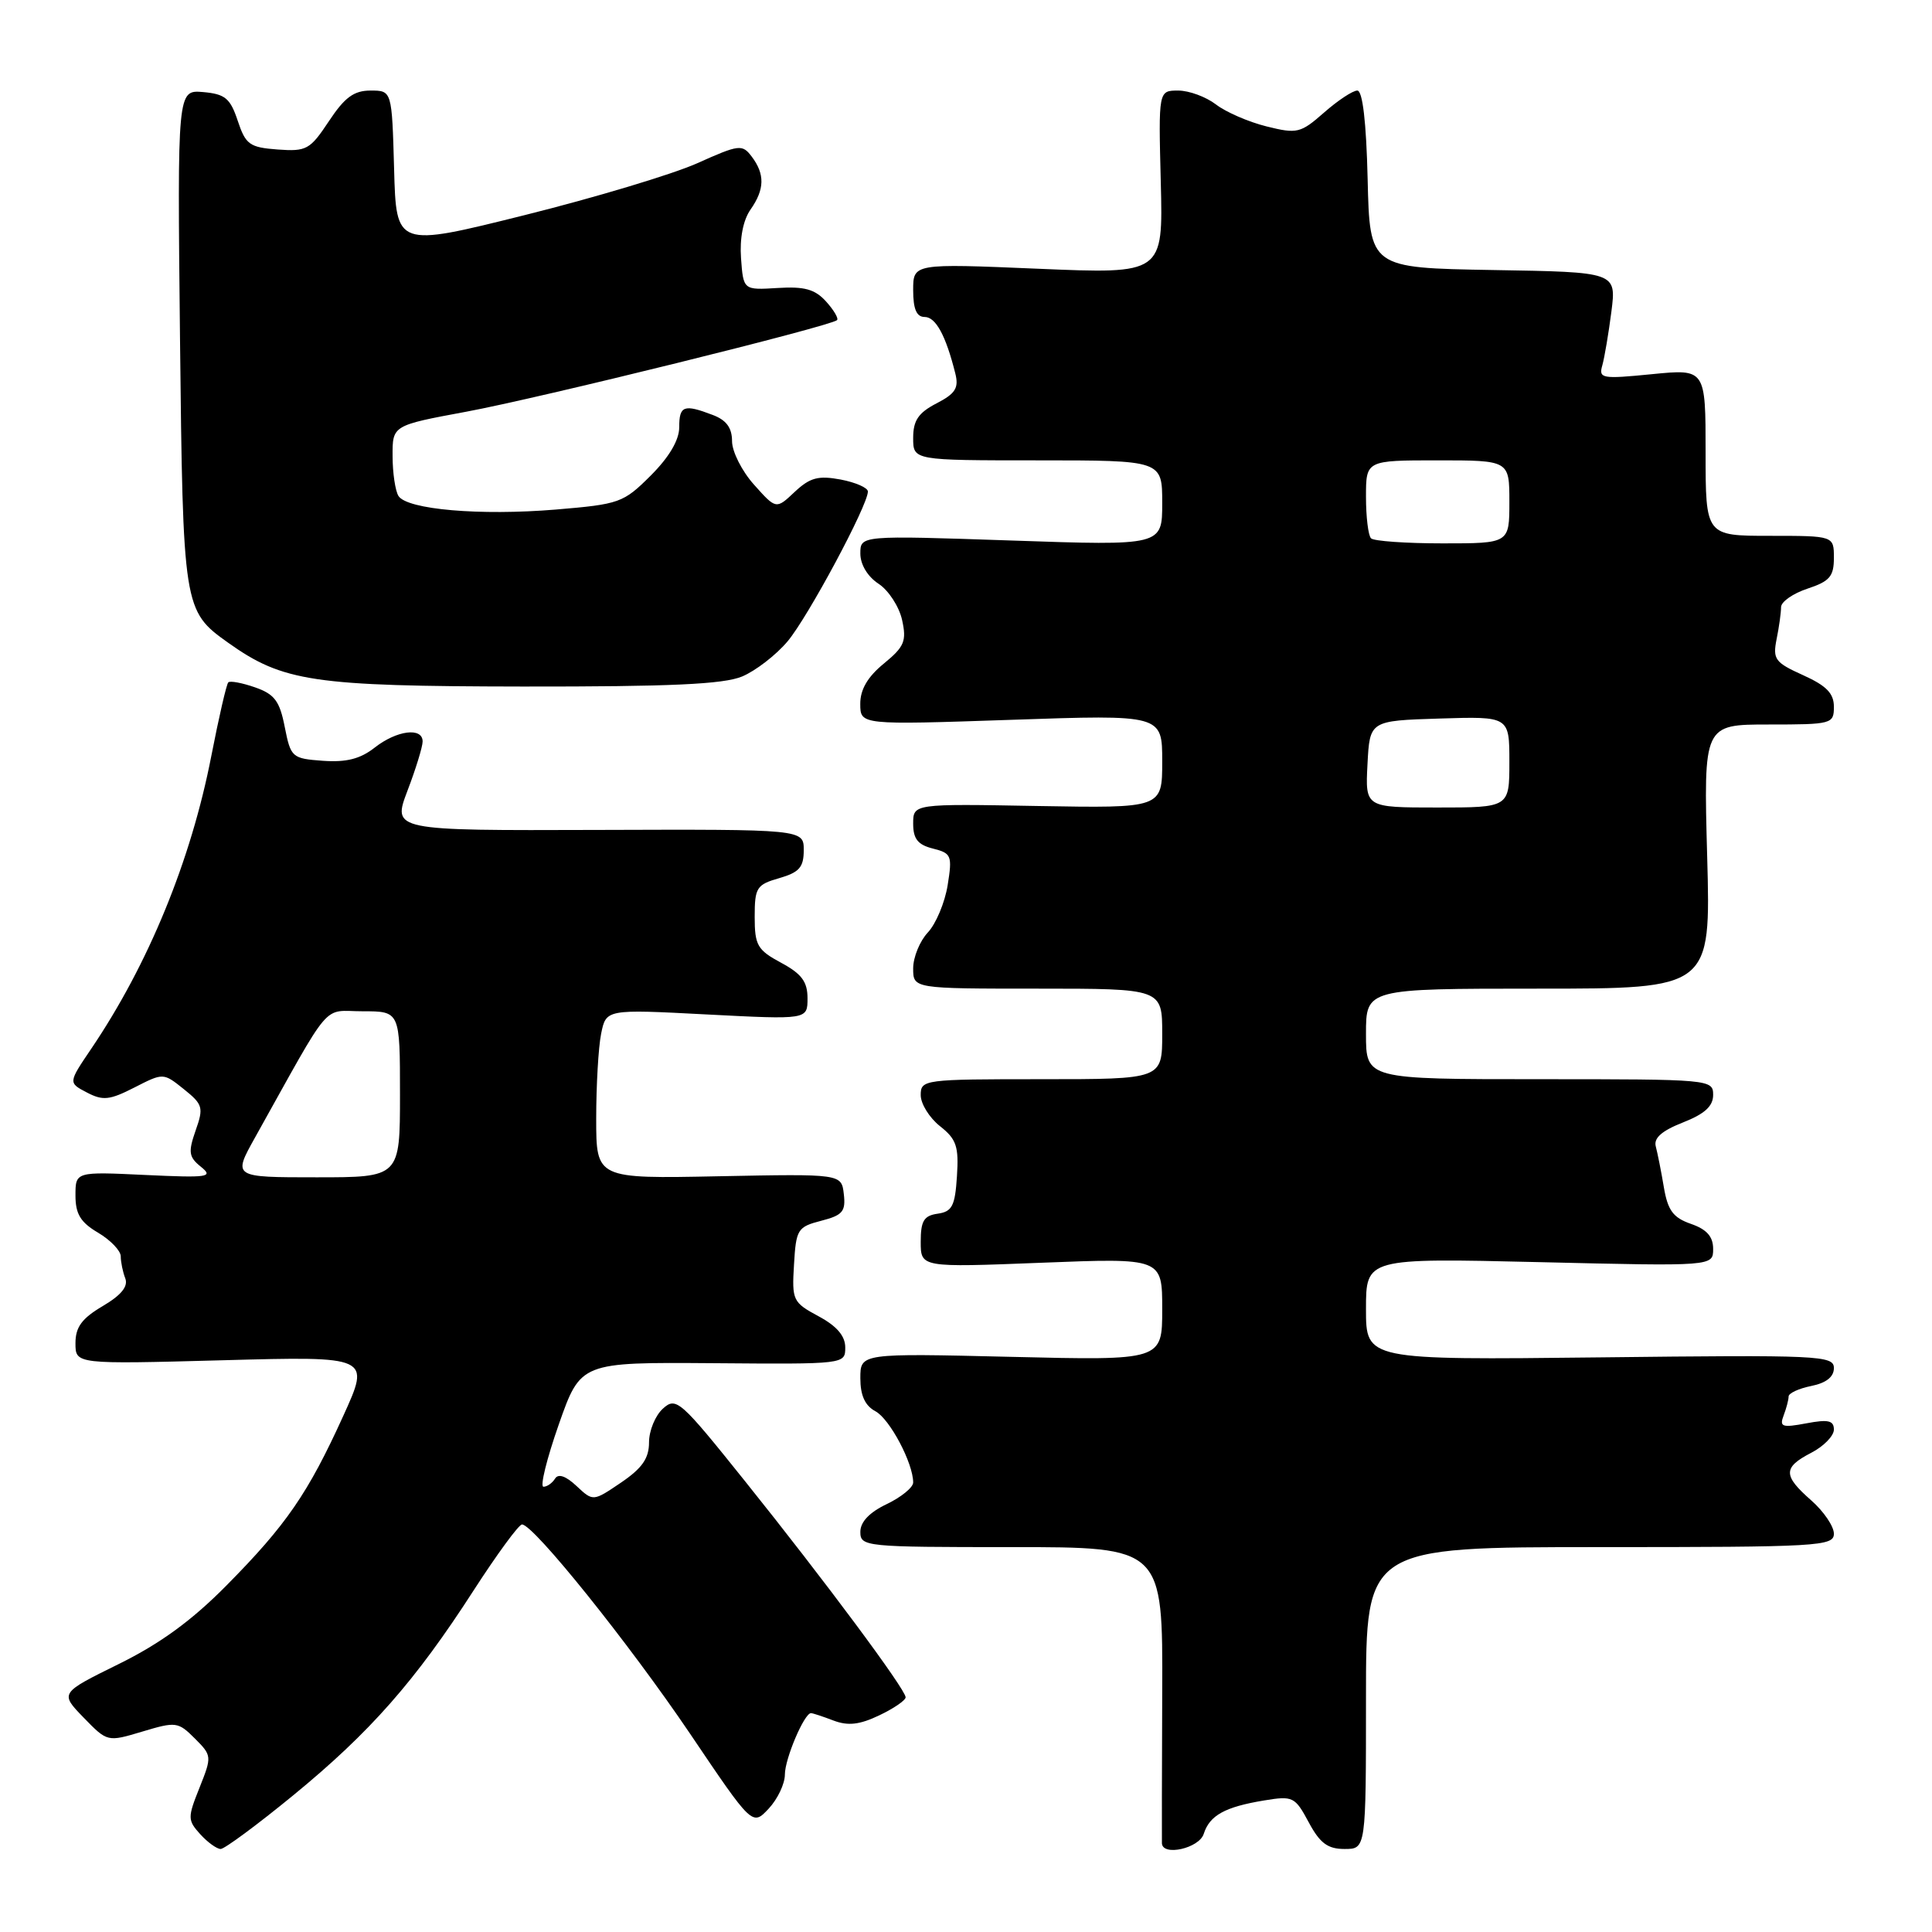 <?xml version="1.0" encoding="UTF-8" standalone="no"?>
<!DOCTYPE svg PUBLIC "-//W3C//DTD SVG 1.1//EN" "http://www.w3.org/Graphics/SVG/1.1/DTD/svg11.dtd" >
<svg xmlns="http://www.w3.org/2000/svg" xmlns:xlink="http://www.w3.org/1999/xlink" version="1.1" viewBox="0 0 256 256">
 <g >
 <path fill="currentColor"
d=" M 38.84 237.90 C 49.02 229.56 55.02 222.75 62.75 210.75 C 65.86 205.94 68.74 202.00 69.17 202.00 C 70.70 202.00 83.34 217.75 91.44 229.73 C 99.69 241.96 99.69 241.96 101.85 239.66 C 103.03 238.40 104.00 236.37 104.00 235.14 C 104.00 233.04 106.57 227.00 107.46 227.00 C 107.69 227.00 109.03 227.44 110.44 227.98 C 112.37 228.71 113.90 228.54 116.51 227.29 C 118.43 226.38 120.00 225.30 120.00 224.90 C 120.00 223.86 109.27 209.42 98.70 196.24 C 90.12 185.53 89.59 185.06 87.84 186.65 C 86.83 187.56 86.00 189.57 86.00 191.12 C 86.00 193.24 85.09 194.55 82.29 196.45 C 78.59 198.96 78.59 198.96 76.40 196.91 C 74.99 195.58 73.98 195.23 73.55 195.92 C 73.18 196.52 72.49 197.00 72.01 197.00 C 71.53 197.00 72.45 193.29 74.04 188.75 C 76.94 180.50 76.94 180.50 94.47 180.63 C 111.97 180.77 112.00 180.77 112.00 178.54 C 112.00 177.02 110.88 175.71 108.46 174.41 C 105.05 172.57 104.92 172.31 105.21 167.56 C 105.48 162.89 105.68 162.57 108.81 161.76 C 111.65 161.03 112.08 160.53 111.81 158.22 C 111.50 155.54 111.50 155.54 95.25 155.86 C 79.00 156.19 79.00 156.19 79.00 148.22 C 79.00 143.84 79.29 138.78 79.65 136.99 C 80.31 133.72 80.31 133.72 93.65 134.42 C 107.00 135.11 107.00 135.11 107.00 132.28 C 107.00 130.08 106.23 129.04 103.50 127.57 C 100.36 125.88 100.00 125.26 100.00 121.49 C 100.00 117.61 100.25 117.22 103.25 116.36 C 105.91 115.59 106.50 114.92 106.50 112.65 C 106.50 109.88 106.50 109.88 79.24 109.97 C 51.99 110.06 51.99 110.06 53.99 104.78 C 55.10 101.88 56.00 98.94 56.00 98.25 C 56.00 96.33 52.57 96.77 49.65 99.06 C 47.74 100.56 45.90 101.03 42.79 100.81 C 38.69 100.51 38.53 100.37 37.73 96.33 C 37.06 92.89 36.38 91.98 33.80 91.08 C 32.08 90.48 30.48 90.18 30.25 90.42 C 30.01 90.65 29.00 95.04 28.00 100.17 C 25.31 114.01 19.67 127.77 12.08 138.98 C 9.04 143.47 9.04 143.47 11.51 144.76 C 13.63 145.87 14.52 145.78 17.81 144.10 C 21.64 142.14 21.64 142.14 24.36 144.32 C 26.88 146.34 27.00 146.75 25.92 149.80 C 24.92 152.67 25.01 153.31 26.63 154.61 C 28.32 155.98 27.61 156.08 19.25 155.69 C 10.00 155.25 10.00 155.25 10.00 158.41 C 10.00 160.86 10.67 161.97 13.00 163.34 C 14.65 164.32 16.00 165.73 16.00 166.47 C 16.00 167.22 16.27 168.54 16.60 169.39 C 17.01 170.46 16.06 171.62 13.60 173.07 C 10.84 174.70 10.00 175.85 10.00 177.98 C 10.00 180.77 10.00 180.77 29.54 180.24 C 49.08 179.71 49.08 179.71 45.49 187.60 C 40.83 197.86 37.93 202.08 30.01 210.08 C 25.41 214.74 21.22 217.79 15.72 220.50 C 7.93 224.34 7.93 224.34 11.08 227.59 C 14.23 230.83 14.23 230.83 18.87 229.44 C 23.30 228.11 23.60 228.14 25.81 230.35 C 28.08 232.62 28.09 232.73 26.44 236.87 C 24.85 240.84 24.85 241.18 26.53 243.04 C 27.51 244.12 28.73 245.00 29.24 245.00 C 29.75 245.00 34.07 241.81 38.84 237.90 Z  M 159.50 243.00 C 160.28 240.55 162.29 239.43 167.50 238.57 C 171.32 237.94 171.59 238.07 173.41 241.46 C 174.90 244.24 175.93 245.00 178.16 245.00 C 181.00 245.00 181.00 245.00 181.00 225.00 C 181.00 205.00 181.00 205.00 212.00 205.00 C 241.04 205.00 243.00 204.89 243.00 203.22 C 243.00 202.25 241.65 200.26 240.00 198.81 C 236.24 195.51 236.24 194.45 240.00 192.50 C 241.65 191.65 243.00 190.26 243.00 189.43 C 243.00 188.22 242.25 188.05 239.34 188.60 C 236.14 189.20 235.76 189.07 236.34 187.56 C 236.70 186.61 237.00 185.48 237.00 185.04 C 237.00 184.61 238.35 183.98 240.00 183.65 C 241.98 183.25 243.00 182.45 243.00 181.28 C 243.00 179.61 241.16 179.52 212.00 179.86 C 181.00 180.21 181.00 180.21 181.00 173.46 C 181.00 166.70 181.00 166.70 204.00 167.24 C 227.00 167.79 227.00 167.79 227.00 165.49 C 227.00 163.85 226.16 162.90 224.06 162.17 C 221.70 161.35 220.99 160.39 220.47 157.32 C 220.12 155.22 219.63 152.78 219.40 151.91 C 219.10 150.80 220.19 149.84 222.98 148.74 C 225.88 147.60 227.00 146.58 227.00 145.08 C 227.00 143.03 226.63 143.00 204.00 143.00 C 181.00 143.00 181.00 143.00 181.00 137.00 C 181.00 131.00 181.00 131.00 203.84 131.00 C 226.69 131.00 226.69 131.00 226.21 113.50 C 225.73 96.00 225.73 96.00 234.36 96.00 C 242.76 96.00 243.00 95.93 243.00 93.65 C 243.00 91.87 242.01 90.86 238.91 89.46 C 235.19 87.78 234.88 87.36 235.41 84.68 C 235.74 83.07 236.00 81.17 236.00 80.45 C 236.00 79.74 237.57 78.64 239.50 78.00 C 242.44 77.03 243.00 76.38 243.00 73.92 C 243.00 71.00 243.00 71.00 234.50 71.00 C 226.00 71.00 226.00 71.00 226.00 59.94 C 226.00 48.88 226.00 48.88 218.89 49.58 C 212.22 50.24 211.81 50.16 212.32 48.39 C 212.61 47.35 213.15 44.15 213.52 41.28 C 214.18 36.05 214.18 36.05 197.84 35.78 C 181.50 35.50 181.50 35.50 181.22 23.75 C 181.04 16.13 180.55 12.00 179.85 12.00 C 179.25 12.00 177.27 13.31 175.45 14.91 C 172.33 17.65 171.88 17.76 167.82 16.75 C 165.44 16.16 162.43 14.85 161.12 13.84 C 159.80 12.83 157.55 12.00 156.12 12.00 C 153.50 12.00 153.50 12.00 153.81 24.15 C 154.12 36.31 154.12 36.31 137.56 35.61 C 121.00 34.91 121.00 34.91 121.00 38.45 C 121.00 40.96 121.45 42.00 122.52 42.00 C 123.99 42.00 125.32 44.44 126.58 49.47 C 127.07 51.41 126.61 52.15 124.09 53.45 C 121.69 54.70 121.00 55.71 121.00 58.03 C 121.00 61.00 121.00 61.00 137.50 61.00 C 154.00 61.00 154.00 61.00 154.00 66.66 C 154.00 72.31 154.00 72.31 134.00 71.62 C 114.00 70.94 114.00 70.94 114.00 73.35 C 114.00 74.80 114.96 76.40 116.41 77.35 C 117.74 78.22 119.14 80.38 119.53 82.14 C 120.15 84.95 119.84 85.69 117.11 87.93 C 114.96 89.69 113.98 91.37 113.99 93.28 C 114.00 96.06 114.00 96.06 134.00 95.38 C 154.00 94.69 154.00 94.69 154.00 100.89 C 154.00 107.09 154.00 107.09 137.50 106.80 C 121.00 106.50 121.00 106.50 121.00 109.14 C 121.00 111.16 121.62 111.94 123.62 112.44 C 126.07 113.06 126.20 113.36 125.57 117.29 C 125.20 119.59 124.02 122.41 122.95 123.55 C 121.88 124.69 121.00 126.84 121.00 128.31 C 121.00 131.00 121.00 131.00 137.50 131.00 C 154.00 131.00 154.00 131.00 154.00 137.00 C 154.00 143.00 154.00 143.00 138.00 143.00 C 122.40 143.00 122.00 143.05 122.00 145.11 C 122.00 146.26 123.15 148.11 124.55 149.22 C 126.73 150.94 127.06 151.89 126.80 155.86 C 126.55 159.80 126.16 160.55 124.25 160.82 C 122.42 161.08 122.00 161.77 122.00 164.54 C 122.00 167.95 122.00 167.95 138.00 167.32 C 154.00 166.69 154.00 166.69 154.00 173.48 C 154.00 180.27 154.00 180.27 134.00 179.79 C 114.00 179.31 114.00 179.31 114.00 182.62 C 114.00 184.91 114.62 186.26 116.00 187.00 C 117.90 188.02 121.00 193.87 121.00 196.44 C 121.00 197.09 119.42 198.38 117.50 199.30 C 115.21 200.39 114.00 201.66 114.00 202.98 C 114.00 204.94 114.61 205.00 134.04 205.00 C 154.08 205.00 154.08 205.00 154.00 224.25 C 153.96 234.84 153.94 243.84 153.96 244.25 C 154.05 246.00 158.89 244.91 159.50 243.00 Z  M 98.33 89.64 C 100.12 88.89 102.84 86.79 104.36 84.98 C 107.06 81.77 115.00 66.96 115.00 65.13 C 115.00 64.63 113.37 63.92 111.39 63.54 C 108.42 62.99 107.33 63.28 105.30 65.18 C 102.84 67.50 102.84 67.50 99.92 64.23 C 98.31 62.44 97.00 59.84 97.00 58.46 C 97.00 56.69 96.25 55.66 94.43 54.98 C 90.61 53.52 90.00 53.75 90.00 56.62 C 90.00 58.31 88.67 60.57 86.23 63.01 C 82.60 66.63 82.10 66.81 73.63 67.52 C 63.61 68.35 53.95 67.52 52.80 65.72 C 52.38 65.05 52.02 62.67 52.02 60.43 C 52.00 56.37 52.00 56.37 61.75 54.56 C 71.34 52.79 110.11 43.21 110.91 42.42 C 111.14 42.19 110.48 41.08 109.45 39.94 C 107.98 38.32 106.59 37.94 103.04 38.16 C 98.50 38.44 98.50 38.44 98.19 34.22 C 98.00 31.58 98.47 29.17 99.44 27.78 C 101.33 25.09 101.37 23.08 99.60 20.74 C 98.35 19.09 97.94 19.14 92.39 21.63 C 89.15 23.08 78.85 26.18 69.50 28.51 C 52.50 32.75 52.50 32.75 52.22 22.38 C 51.93 12.00 51.93 12.00 49.10 12.00 C 46.89 12.00 45.67 12.90 43.58 16.06 C 41.08 19.83 40.62 20.09 36.78 19.81 C 33.07 19.53 32.55 19.16 31.50 16.00 C 30.51 13.02 29.83 12.46 26.92 12.20 C 23.50 11.91 23.50 11.91 23.85 44.70 C 24.24 80.55 24.30 80.94 30.21 85.15 C 37.50 90.34 41.49 90.93 69.28 90.97 C 88.86 90.99 95.85 90.67 98.33 89.64 Z  M 33.78 150.75 C 44.18 132.12 42.58 134.00 48.07 134.00 C 53.00 134.00 53.00 134.00 53.00 145.00 C 53.00 156.00 53.00 156.00 41.93 156.00 C 30.85 156.00 30.85 156.00 33.78 150.75 Z  M 181.20 101.25 C 181.50 95.50 181.50 95.50 190.75 95.21 C 200.00 94.92 200.00 94.92 200.00 100.96 C 200.00 107.00 200.00 107.00 190.45 107.00 C 180.90 107.00 180.90 107.00 181.20 101.25 Z  M 181.67 71.33 C 181.30 70.97 181.00 68.49 181.00 65.83 C 181.00 61.00 181.00 61.00 190.50 61.00 C 200.00 61.00 200.00 61.00 200.00 66.50 C 200.00 72.00 200.00 72.00 191.17 72.00 C 186.31 72.00 182.03 71.70 181.67 71.33 Z "/>
</g>
</svg>